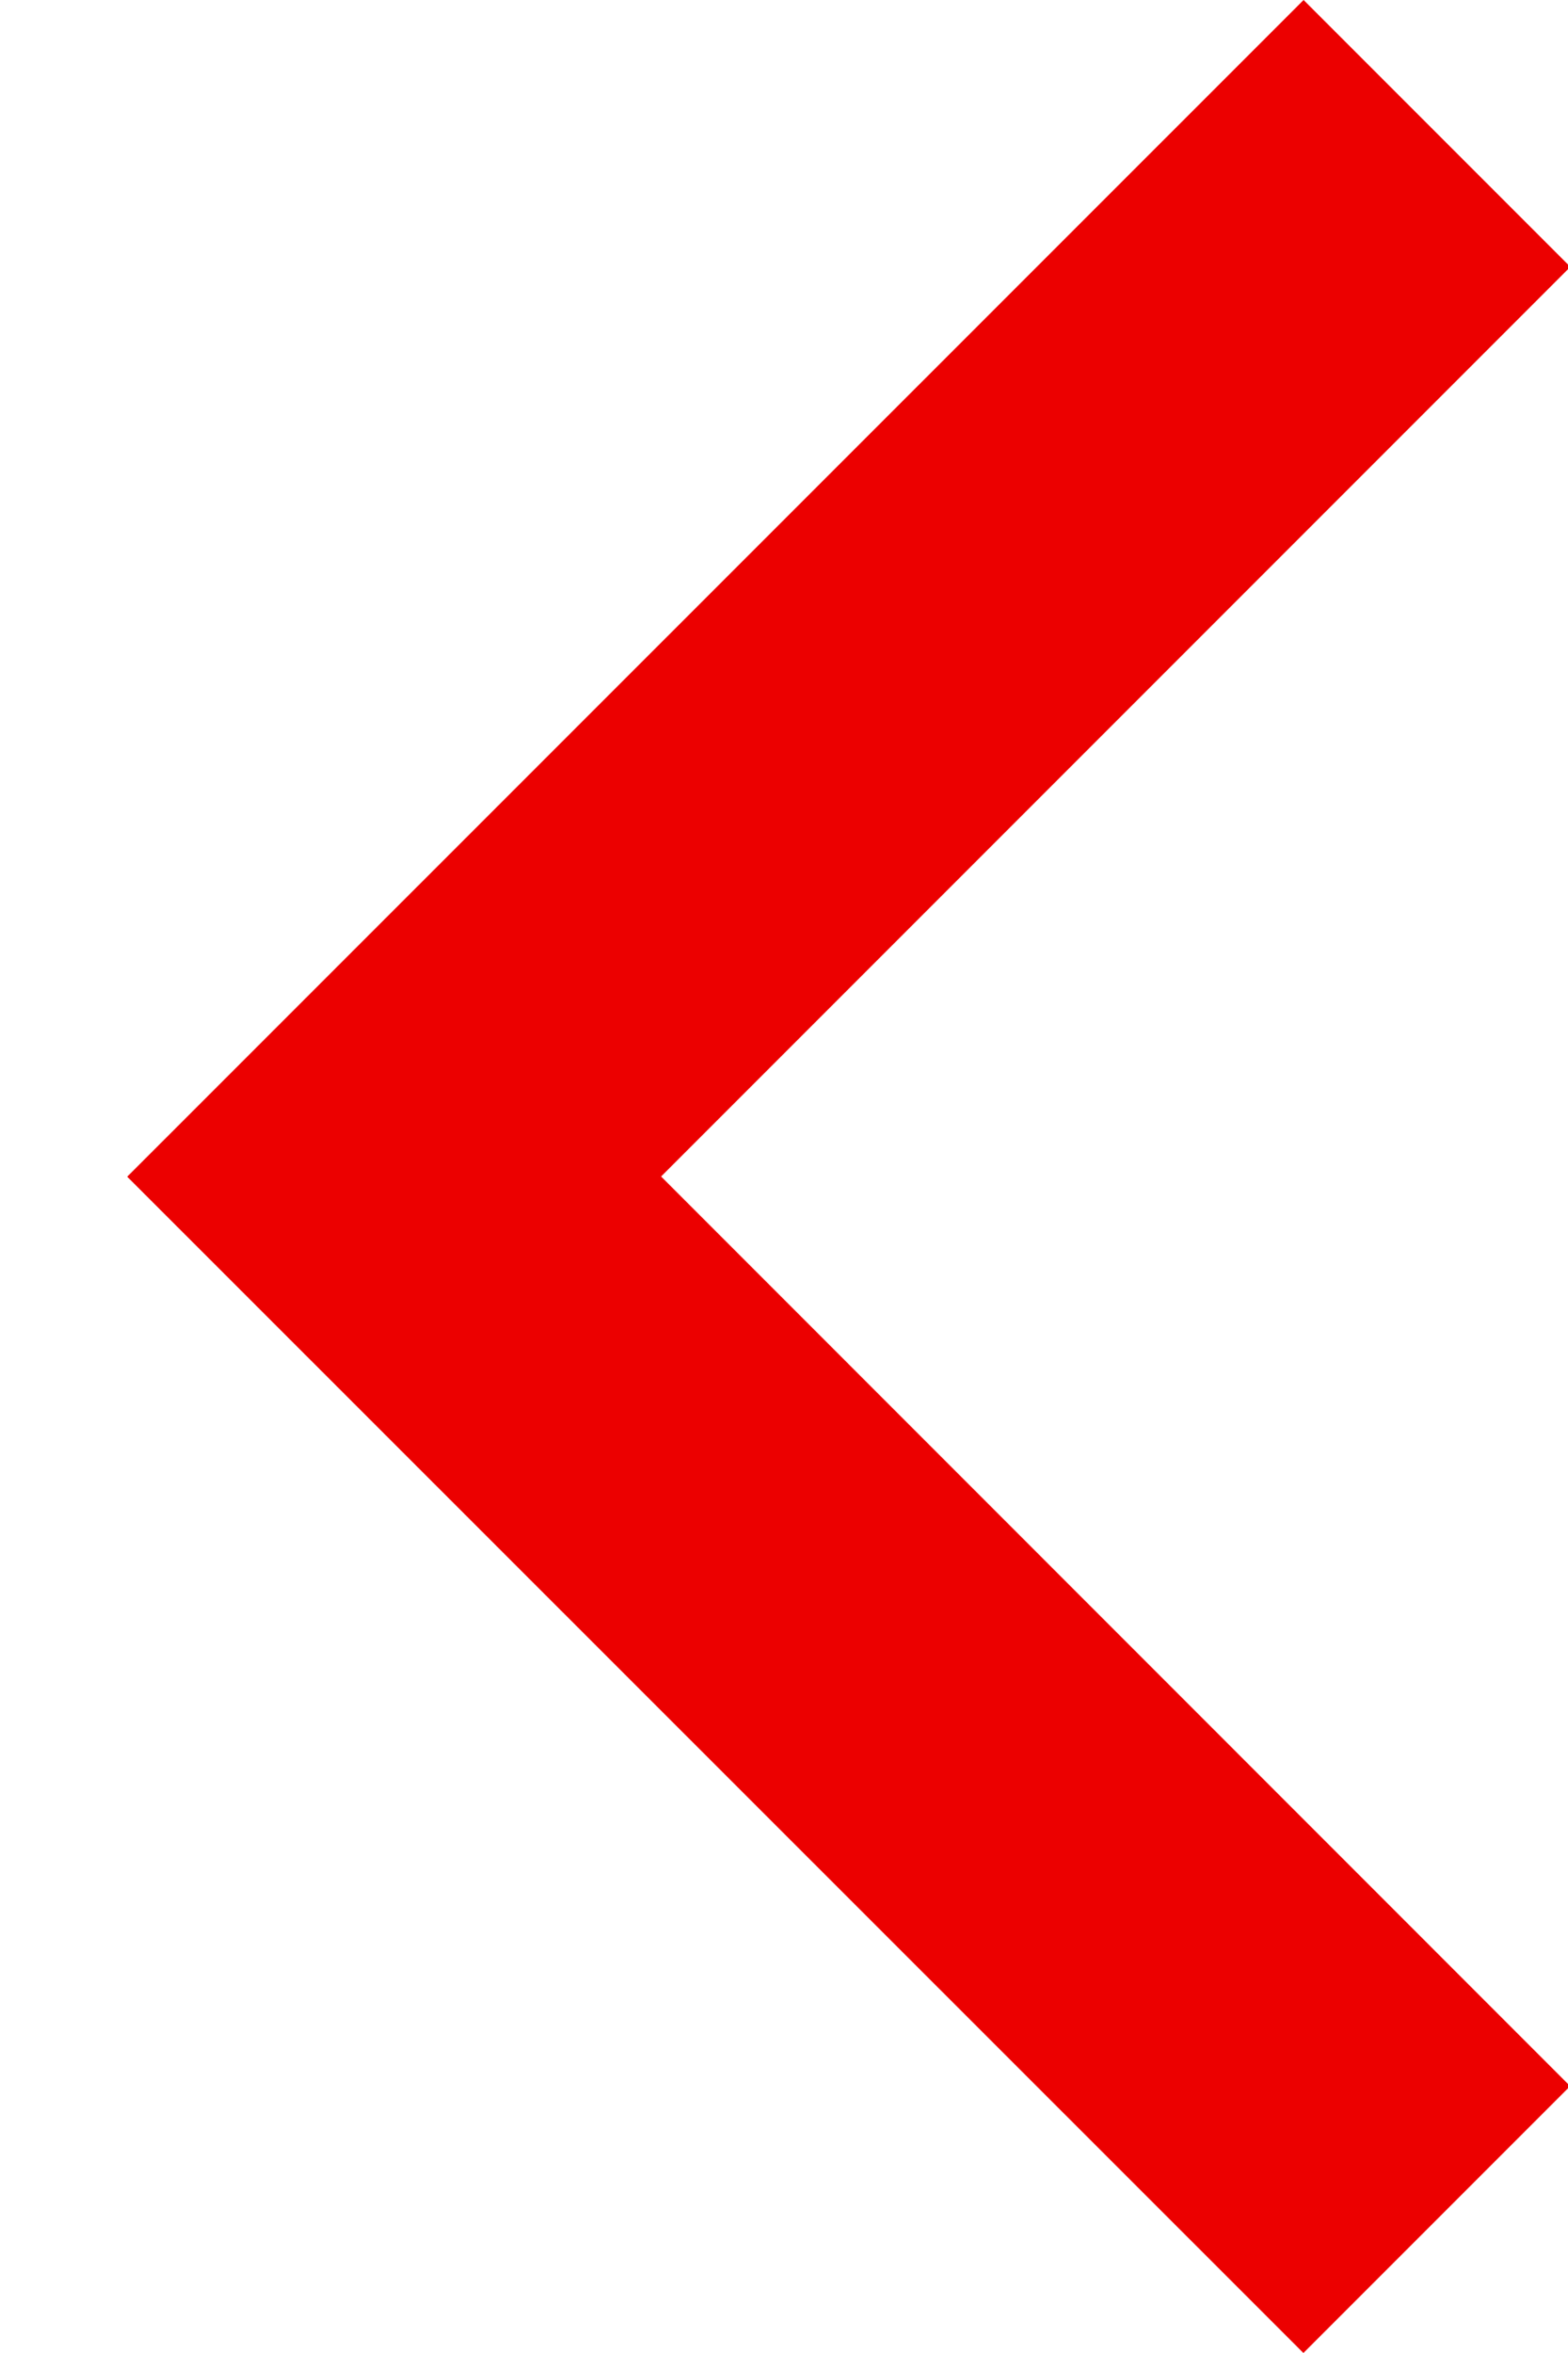 <?xml version="1.0" encoding="UTF-8"?>
<svg width="8px" height="12px" viewBox="0 0 8 12" version="1.1" xmlns="http://www.w3.org/2000/svg" xmlns:xlink="http://www.w3.org/1999/xlink">
    <!-- Generator: Sketch 45.2 (43514) - http://www.bohemiancoding.com/sketch -->
    <title>Caret: Left - Red</title>
    <desc>Caret Left Red SVG for Amsterdam PatternLab</desc>
    <defs></defs>
    <g id="Symbols" stroke="none" stroke-width="1" fill="none" fill-rule="evenodd">
        <g id="Icoon/Date-picker-pijl-rechts" transform="translate(-13, -4)" fill="#EC0000">
            <polygon id="Fill-3" style="mix-blend-mode: multiply;" transform="translate(17.331, 10) rotate(-180) translate(-17.331, -10) " points="21.013 9.999 15.012 4 13.651 5.361 18.289 10 13.65 14.639 15.011 16"></polygon>
        </g>
    </g>
</svg>
